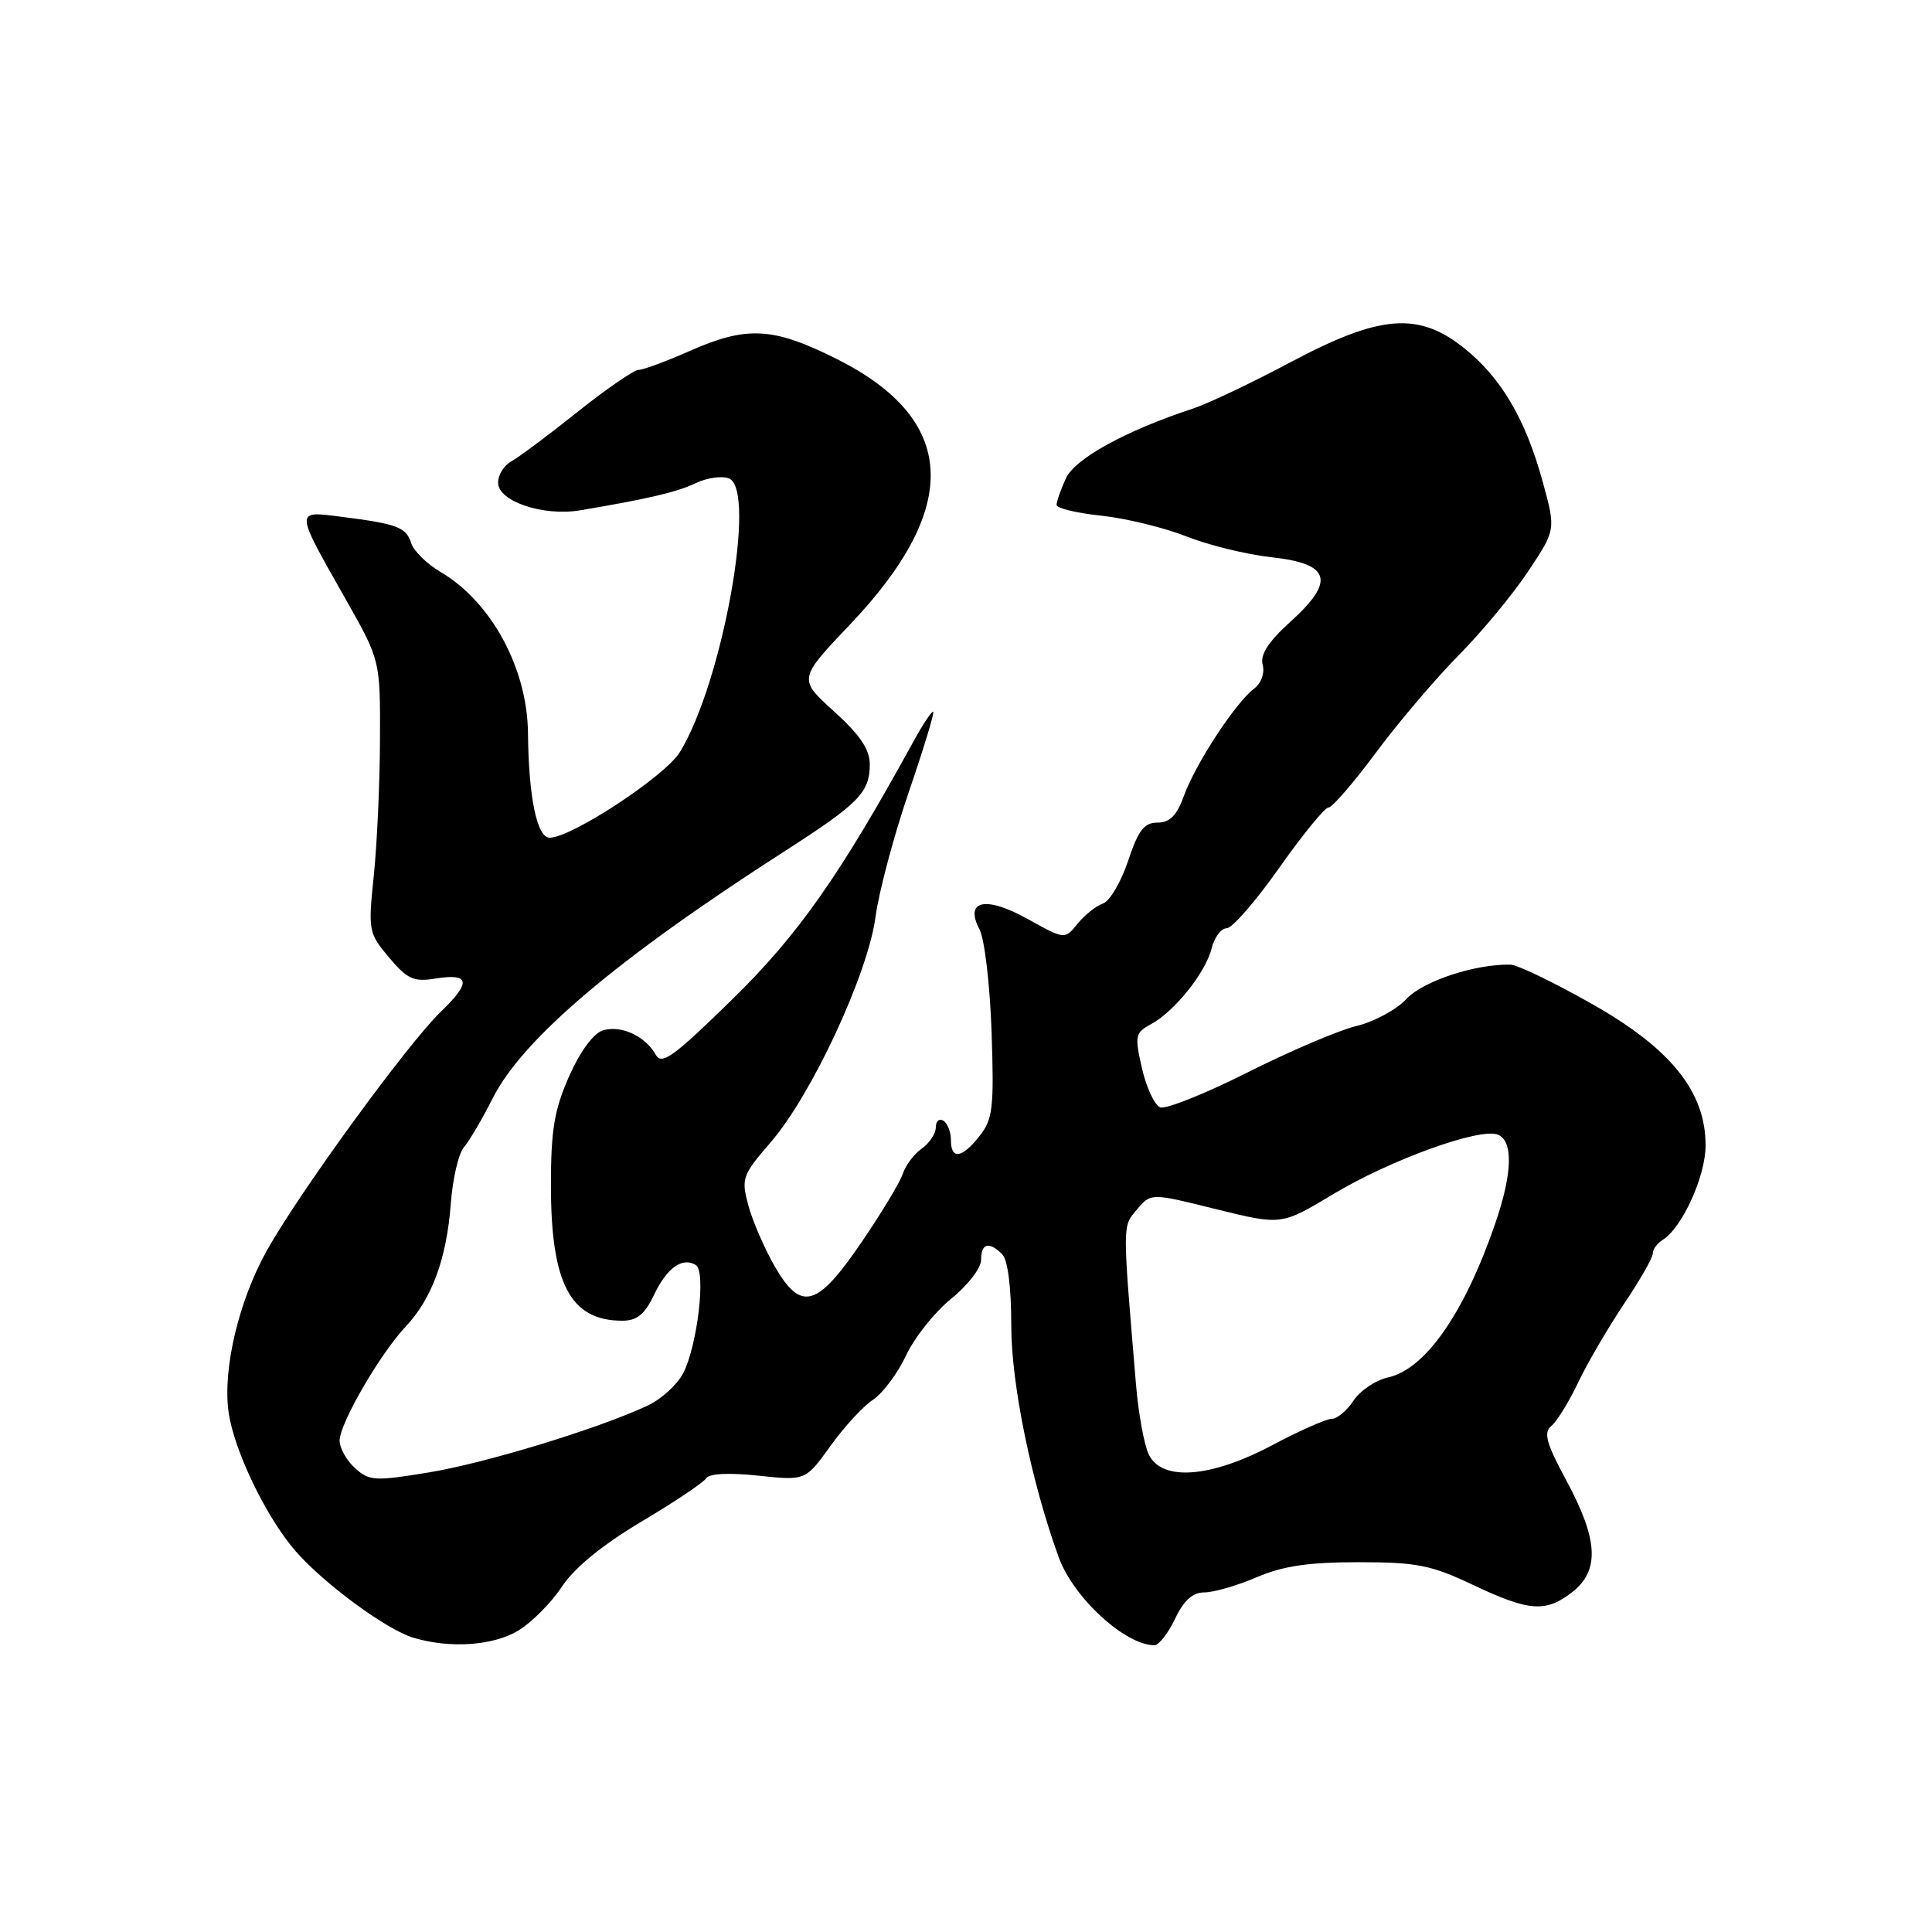 <?xml version="1.0" encoding="UTF-8" standalone="no"?>
<!DOCTYPE svg PUBLIC "-//W3C//DTD SVG 1.1//EN" "http://www.w3.org/Graphics/SVG/1.1/DTD/svg11.dtd" >
<svg xmlns="http://www.w3.org/2000/svg" xmlns:xlink="http://www.w3.org/1999/xlink" version="1.1" viewBox="0 0 256 256">
 <g >
 <path fill="currentColor"
d=" M 68.71 216.04 C 70.48 214.96 73.07 212.34 74.47 210.22 C 76.13 207.72 79.82 204.71 84.98 201.63 C 89.36 199.03 93.23 196.44 93.57 195.88 C 93.97 195.25 96.57 195.12 100.47 195.53 C 106.73 196.20 106.73 196.20 110.03 191.61 C 111.84 189.08 114.38 186.32 115.67 185.48 C 116.96 184.63 118.94 181.99 120.06 179.60 C 121.18 177.21 123.88 173.83 126.05 172.08 C 128.22 170.33 130.00 168.03 130.00 166.95 C 130.00 164.73 131.05 164.45 132.80 166.20 C 133.54 166.94 134.00 170.58 134.00 175.71 C 134.00 183.41 136.69 196.50 140.30 206.38 C 142.25 211.72 149.09 218.00 152.97 218.00 C 153.55 218.00 154.78 216.43 155.70 214.50 C 156.87 212.04 158.04 211.00 159.60 211.00 C 160.83 211.00 163.93 210.10 166.50 209.00 C 169.99 207.50 173.39 207.00 179.99 207.00 C 187.72 207.00 189.61 207.37 195.16 210.00 C 202.66 213.55 204.84 213.70 208.37 210.93 C 211.98 208.09 211.76 204.00 207.60 196.27 C 204.87 191.21 204.49 189.84 205.57 188.94 C 206.30 188.33 207.90 185.74 209.12 183.17 C 210.35 180.60 213.07 175.94 215.17 172.80 C 217.28 169.67 219.00 166.66 219.00 166.10 C 219.00 165.55 219.58 164.74 220.30 164.30 C 222.89 162.70 226.00 155.87 226.00 151.78 C 226.00 144.63 221.38 138.90 210.79 132.94 C 205.84 130.14 201.05 127.84 200.14 127.82 C 195.48 127.72 188.55 130.00 186.37 132.36 C 185.06 133.77 182.08 135.39 179.74 135.95 C 177.41 136.51 170.91 139.28 165.29 142.11 C 159.68 144.93 154.48 147.01 153.73 146.73 C 152.99 146.44 151.91 144.12 151.32 141.57 C 150.33 137.24 150.41 136.85 152.51 135.71 C 155.62 134.03 159.74 128.90 160.54 125.68 C 160.91 124.21 161.81 123.00 162.54 123.00 C 163.27 123.00 166.40 119.40 169.50 115.00 C 172.60 110.60 175.54 107.00 176.03 107.00 C 176.52 107.00 179.34 103.74 182.30 99.75 C 185.26 95.76 190.19 89.96 193.26 86.85 C 196.34 83.74 200.49 78.72 202.50 75.69 C 206.16 70.19 206.16 70.19 204.42 63.85 C 202.16 55.58 198.94 50.09 194.06 46.17 C 187.97 41.28 182.90 41.67 171.05 47.97 C 165.91 50.71 160.08 53.48 158.10 54.13 C 149.16 57.07 142.42 60.77 141.23 63.40 C 140.55 64.88 140.00 66.46 140.00 66.90 C 140.00 67.35 142.67 67.99 145.93 68.33 C 149.19 68.68 154.25 69.91 157.18 71.07 C 160.11 72.23 165.20 73.48 168.50 73.84 C 176.33 74.70 176.98 76.98 170.95 82.42 C 168.04 85.06 166.96 86.74 167.31 88.09 C 167.60 89.20 167.12 90.54 166.16 91.26 C 163.74 93.08 158.43 101.18 156.91 105.37 C 155.94 108.06 155.02 109.00 153.38 109.00 C 151.60 109.00 150.83 110.01 149.48 114.07 C 148.55 116.86 147.05 119.40 146.15 119.72 C 145.24 120.03 143.73 121.24 142.79 122.39 C 141.08 124.50 141.08 124.50 136.25 121.81 C 130.60 118.66 127.75 119.27 129.80 123.18 C 130.47 124.46 131.18 130.57 131.39 136.76 C 131.73 146.77 131.55 148.30 129.81 150.51 C 127.46 153.50 126.00 153.71 126.00 151.06 C 126.00 149.99 125.55 148.84 125.00 148.50 C 124.45 148.16 124.00 148.56 124.00 149.38 C 124.00 150.21 123.16 151.47 122.14 152.19 C 121.12 152.91 120.00 154.40 119.64 155.50 C 119.29 156.60 116.85 160.65 114.23 164.50 C 108.28 173.25 106.16 173.86 102.66 167.81 C 101.30 165.44 99.72 161.80 99.16 159.73 C 98.20 156.14 98.35 155.72 102.12 151.36 C 107.54 145.10 115.01 129.05 116.01 121.50 C 116.45 118.20 118.42 110.80 120.38 105.06 C 122.35 99.32 123.82 94.49 123.66 94.32 C 123.49 94.16 122.31 95.93 121.03 98.26 C 111.30 116.00 105.75 123.90 96.99 132.46 C 89.16 140.11 87.68 141.18 86.87 139.73 C 85.49 137.26 82.24 135.79 79.86 136.54 C 78.62 136.94 76.85 139.36 75.40 142.63 C 73.45 147.05 73.00 149.73 73.00 157.06 C 73.00 170.11 75.58 175.00 82.45 175.00 C 84.41 175.00 85.43 174.17 86.68 171.54 C 88.39 167.97 90.42 166.53 92.21 167.63 C 93.57 168.47 92.41 178.30 90.53 181.95 C 89.73 183.48 87.61 185.42 85.79 186.26 C 79.16 189.35 64.30 193.88 56.79 195.11 C 49.67 196.28 48.92 196.24 47.04 194.53 C 45.92 193.52 45.00 191.88 45.00 190.89 C 45.00 188.62 50.36 179.38 53.77 175.76 C 57.23 172.09 59.19 166.75 59.73 159.50 C 59.98 156.20 60.76 152.82 61.48 152.00 C 62.19 151.18 63.91 148.25 65.30 145.50 C 69.31 137.59 81.80 127.03 104.00 112.77 C 113.82 106.46 115.25 105.00 115.25 101.27 C 115.25 99.30 113.95 97.37 110.51 94.26 C 105.77 89.97 105.77 89.97 112.66 82.72 C 127.45 67.15 126.86 55.57 110.84 47.55 C 102.42 43.34 98.97 43.16 91.40 46.50 C 88.29 47.88 85.24 49.00 84.63 49.01 C 84.01 49.01 80.35 51.53 76.50 54.60 C 72.65 57.68 68.71 60.61 67.75 61.13 C 66.79 61.65 66.00 62.92 66.00 63.96 C 66.00 66.43 71.98 68.44 76.87 67.62 C 85.89 66.10 89.69 65.21 92.19 64.02 C 93.66 63.31 95.64 63.03 96.58 63.39 C 100.34 64.84 95.75 90.46 90.08 99.67 C 88.11 102.86 75.73 111.00 72.83 111.00 C 71.15 111.00 70.04 105.62 69.96 97.11 C 69.87 88.56 65.11 79.76 58.41 75.81 C 56.58 74.74 54.82 73.01 54.49 71.98 C 53.82 69.86 52.67 69.42 45.25 68.48 C 39.01 67.69 39.00 67.38 45.86 79.50 C 50.39 87.50 50.39 87.50 50.35 98.00 C 50.33 103.78 49.96 111.88 49.53 116.02 C 48.77 123.33 48.83 123.64 51.55 126.87 C 53.96 129.74 54.82 130.13 57.66 129.67 C 62.29 128.92 62.49 130.14 58.38 134.09 C 54.02 138.29 39.62 158.06 35.35 165.72 C 31.64 172.37 29.51 181.32 30.28 187.05 C 30.96 192.12 35.30 201.13 39.21 205.58 C 43.00 209.90 51.22 215.94 54.75 217.00 C 59.63 218.47 65.37 218.07 68.71 216.04 Z  M 152.23 192.75 C 151.62 191.51 150.85 187.35 150.53 183.50 C 148.71 161.81 148.71 162.58 150.65 160.27 C 152.50 158.07 152.50 158.07 161.14 160.22 C 169.79 162.36 169.79 162.36 176.64 158.24 C 184.19 153.70 196.03 149.41 198.45 150.34 C 200.54 151.14 200.42 155.47 198.12 162.14 C 194.05 173.98 188.86 181.43 183.94 182.51 C 182.29 182.88 180.22 184.26 179.35 185.59 C 178.48 186.91 177.18 188.00 176.47 188.00 C 175.75 188.00 172.20 189.57 168.57 191.50 C 160.43 195.82 153.98 196.31 152.23 192.75 Z "/>
</g>
</svg>